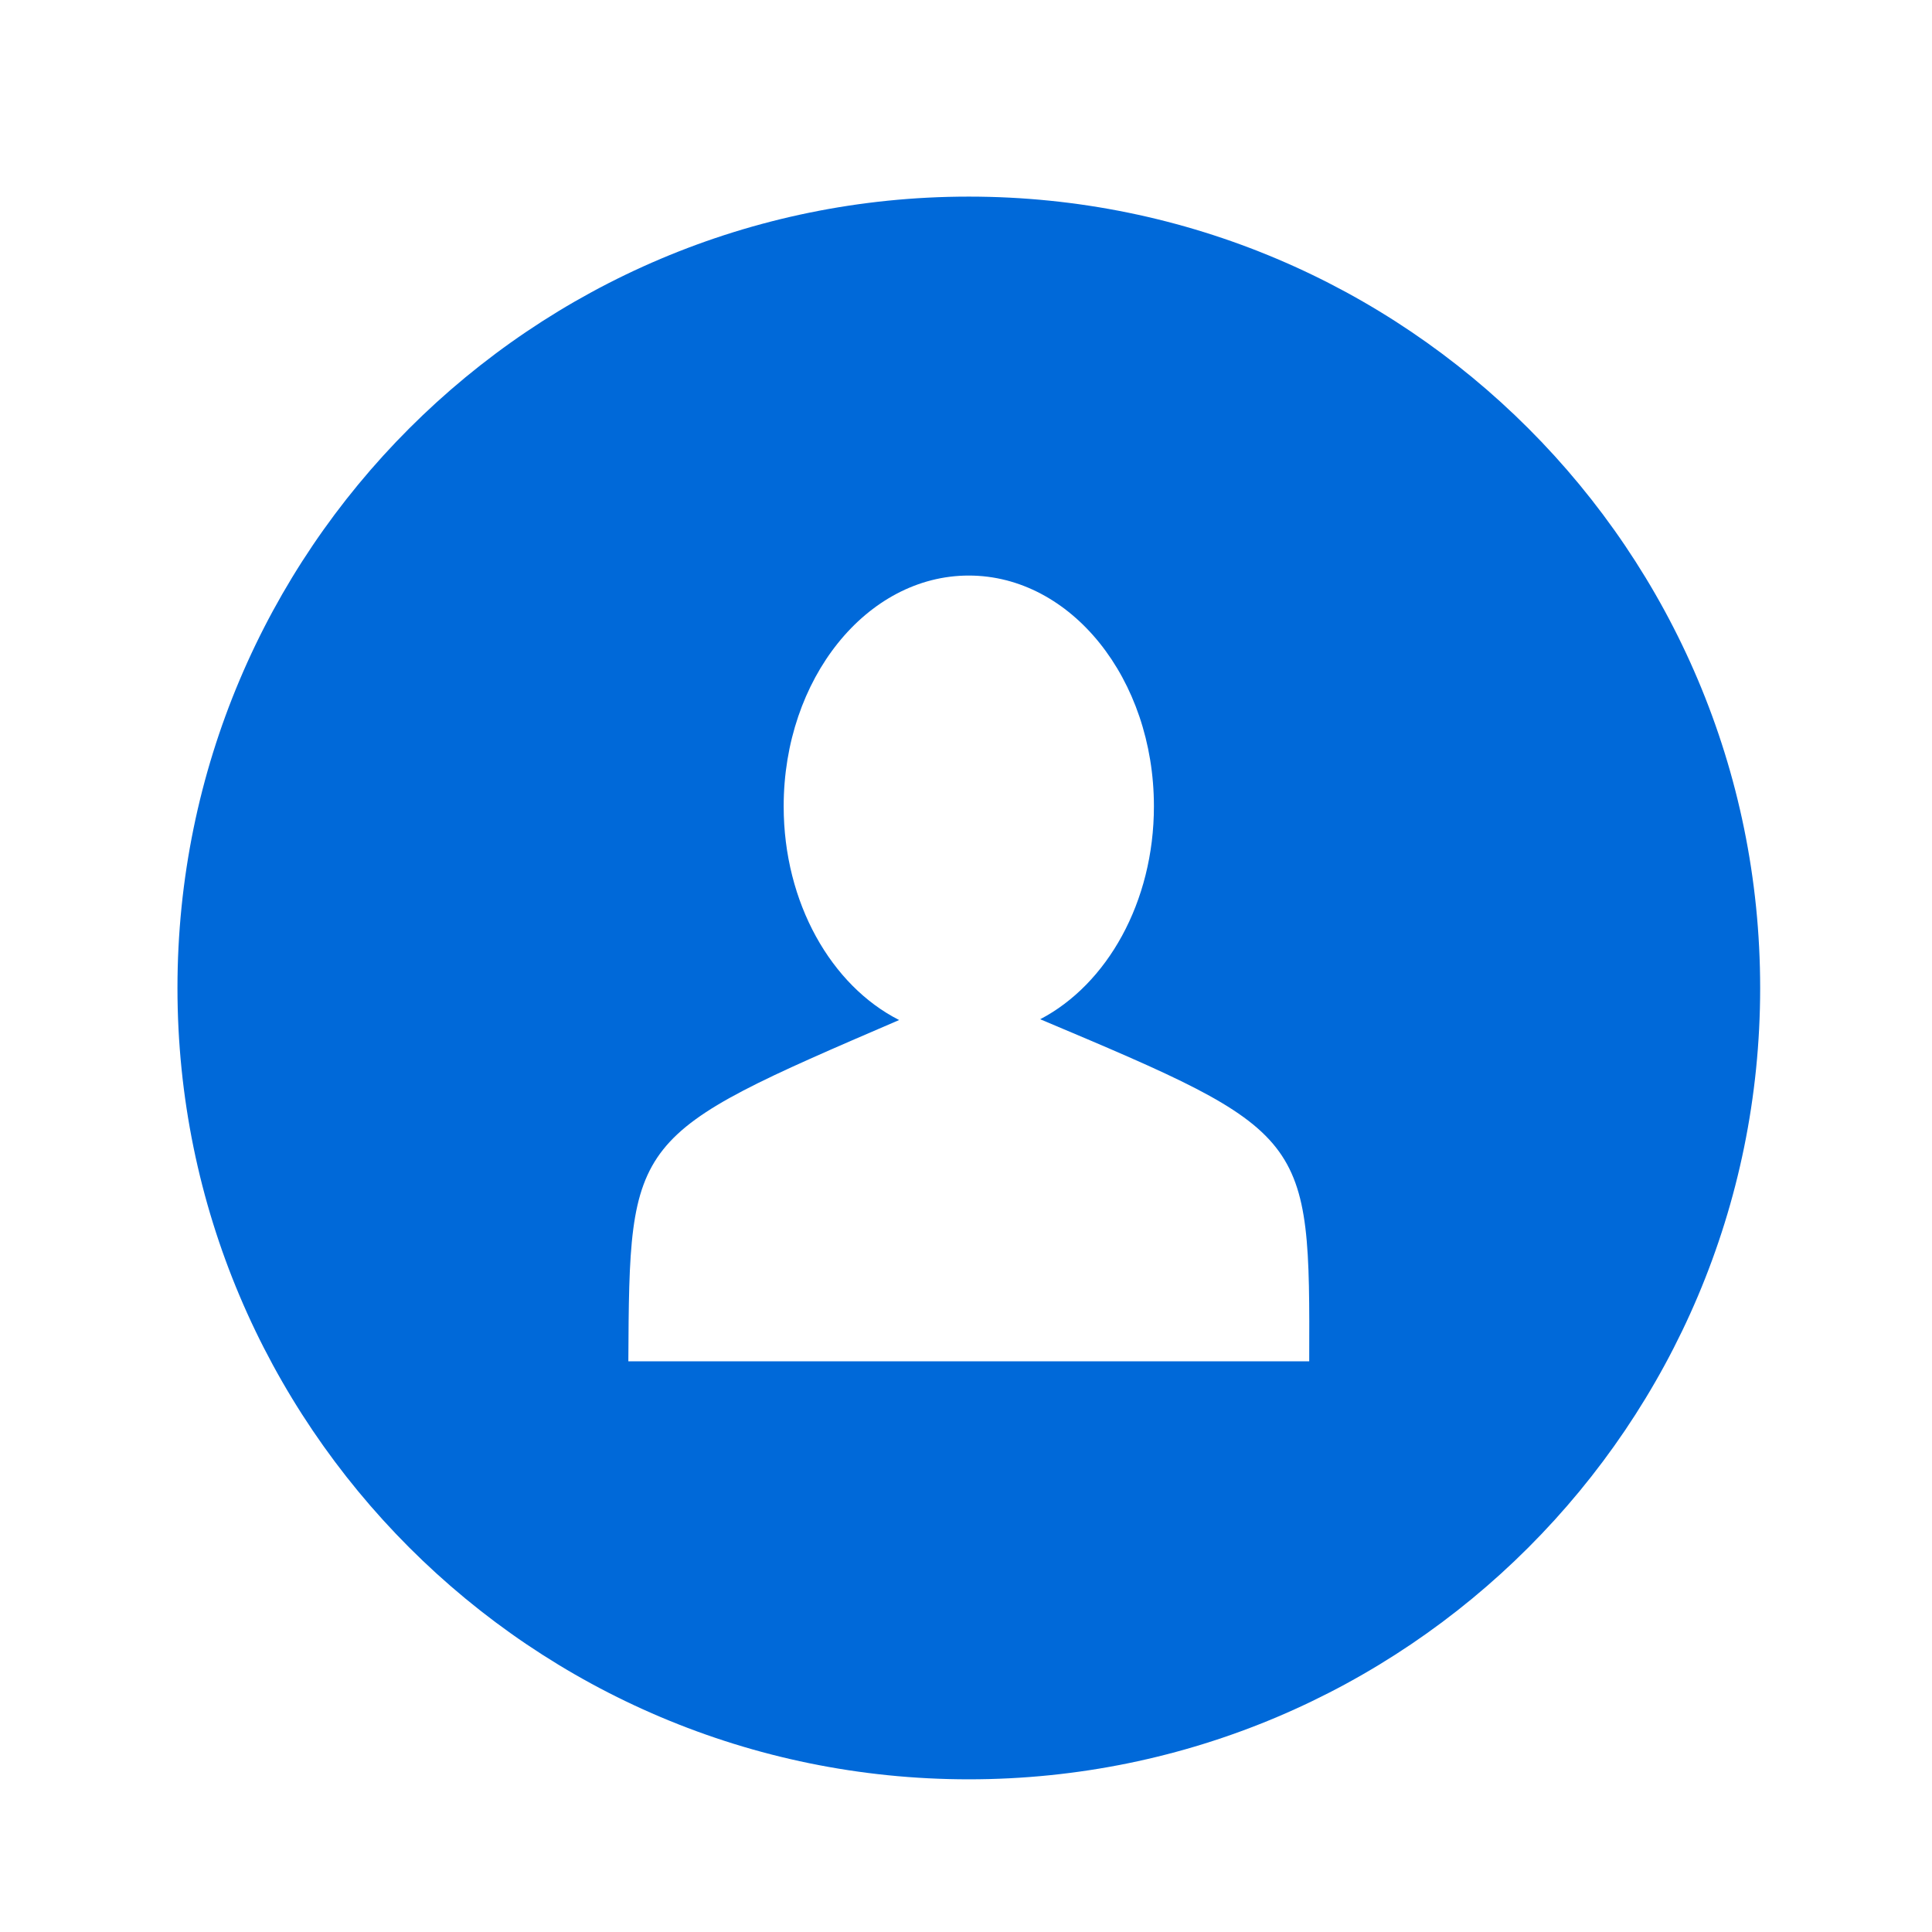 <?xml version="1.0" encoding="UTF-8" standalone="no"?>
<!-- Generator: Adobe Illustrator 19.0.0, SVG Export Plug-In . SVG Version: 6.00 Build 0)  -->

<svg
   xmlns:dc="http://purl.org/dc/elements/1.1/"
   xmlns:cc="http://creativecommons.org/ns#"
   xmlns:rdf="http://www.w3.org/1999/02/22-rdf-syntax-ns#"
   xmlns:svg="http://www.w3.org/2000/svg"
   xmlns="http://www.w3.org/2000/svg"
   xmlns:sodipodi="http://sodipodi.sourceforge.net/DTD/sodipodi-0.dtd"
   xmlns:inkscape="http://www.inkscape.org/namespaces/inkscape"
   version="1.1"
   id="Layer_1"
   x="0px"
   y="0px"
   viewBox="0 0 64.452 64.452"
   xml:space="preserve"
   width="110"
   height="110"
   inkscape:version="0.91 r13725"
   sodipodi:docname="avatar.svg"><defs
     id="defs41" /><sodipodi:namedview
     pagecolor="#ffffff"
     bordercolor="#666666"
     borderopacity="1"
     objecttolerance="10"
     gridtolerance="10"
     guidetolerance="10"
     inkscape:pageopacity="0"
     inkscape:pageshadow="2"
     inkscape:window-width="1301"
     inkscape:window-height="744"
     id="namedview39"
     showgrid="false"
     inkscape:snap-bbox="true"
     inkscape:bbox-paths="true"
     inkscape:bbox-nodes="true"
     inkscape:snap-bbox-edge-midpoints="true"
     inkscape:snap-bbox-midpoints="true"
     inkscape:zoom="1.7953326"
     inkscape:cx="103.46815"
     inkscape:cy="36.566326"
     inkscape:window-x="65"
     inkscape:window-y="24"
     inkscape:window-maximized="1"
     inkscape:current-layer="Layer_1" /><g
     id="g3"
     style="fill:#0069d9;fill-opacity:1"
     transform="matrix(0.176,0,0,0.176,5.92,6.559)"><g
       id="g5"
       style="fill:#0069d9;fill-opacity:1"><path
         d="M 149.996,0 C 67.157,0 0.001,67.158 0.001,149.997 c 0,82.837 67.156,150 149.995,150 82.839,0 150,-67.163 150,-150 C 299.996,67.156 232.835,0 149.996,0 Z m 0.457,220.763 0,-0.002 -0.916,0 -64.072,0 c 0.22,-42.787 0.281,-42.703 51.329,-64.684 -12.83,-6.502 -21.887,-22.178 -21.887,-40.512 0,-24.154 15.712,-43.738 35.089,-43.738 19.377,0 35.089,19.584 35.089,43.738 0,18.178 -8.896,33.756 -21.555,40.361 51.053,21.515 51.135,21.708 50.992,64.837 z"
         id="path7"
         inkscape:connector-curvature="0"
         style="fill:#0069d9;fill-opacity:1"
         sodipodi:nodetypes="ssssscccccsssccc" /></g></g><g
     id="g9"
     transform="translate(0,-235.545)" /><g
     id="g11"
     transform="translate(0,-235.545)" /><g
     id="g13"
     transform="translate(0,-235.545)" /><g
     id="g15"
     transform="translate(0,-235.545)" /><g
     id="g17"
     transform="translate(0,-235.545)" /><g
     id="g19"
     transform="translate(0,-235.545)" /><g
     id="g21"
     transform="translate(0,-235.545)" /><g
     id="g23"
     transform="translate(0,-235.545)" /><g
     id="g25"
     transform="translate(0,-235.545)" /><g
     id="g27"
     transform="translate(0,-235.545)" /><g
     id="g29"
     transform="translate(0,-235.545)" /><g
     id="g31"
     transform="translate(0,-235.545)" /><g
     id="g33"
     transform="translate(0,-235.545)" /><g
     id="g35"
     transform="translate(0,-235.545)" /><g
     id="g37"
     transform="translate(0,-235.545)" /></svg>